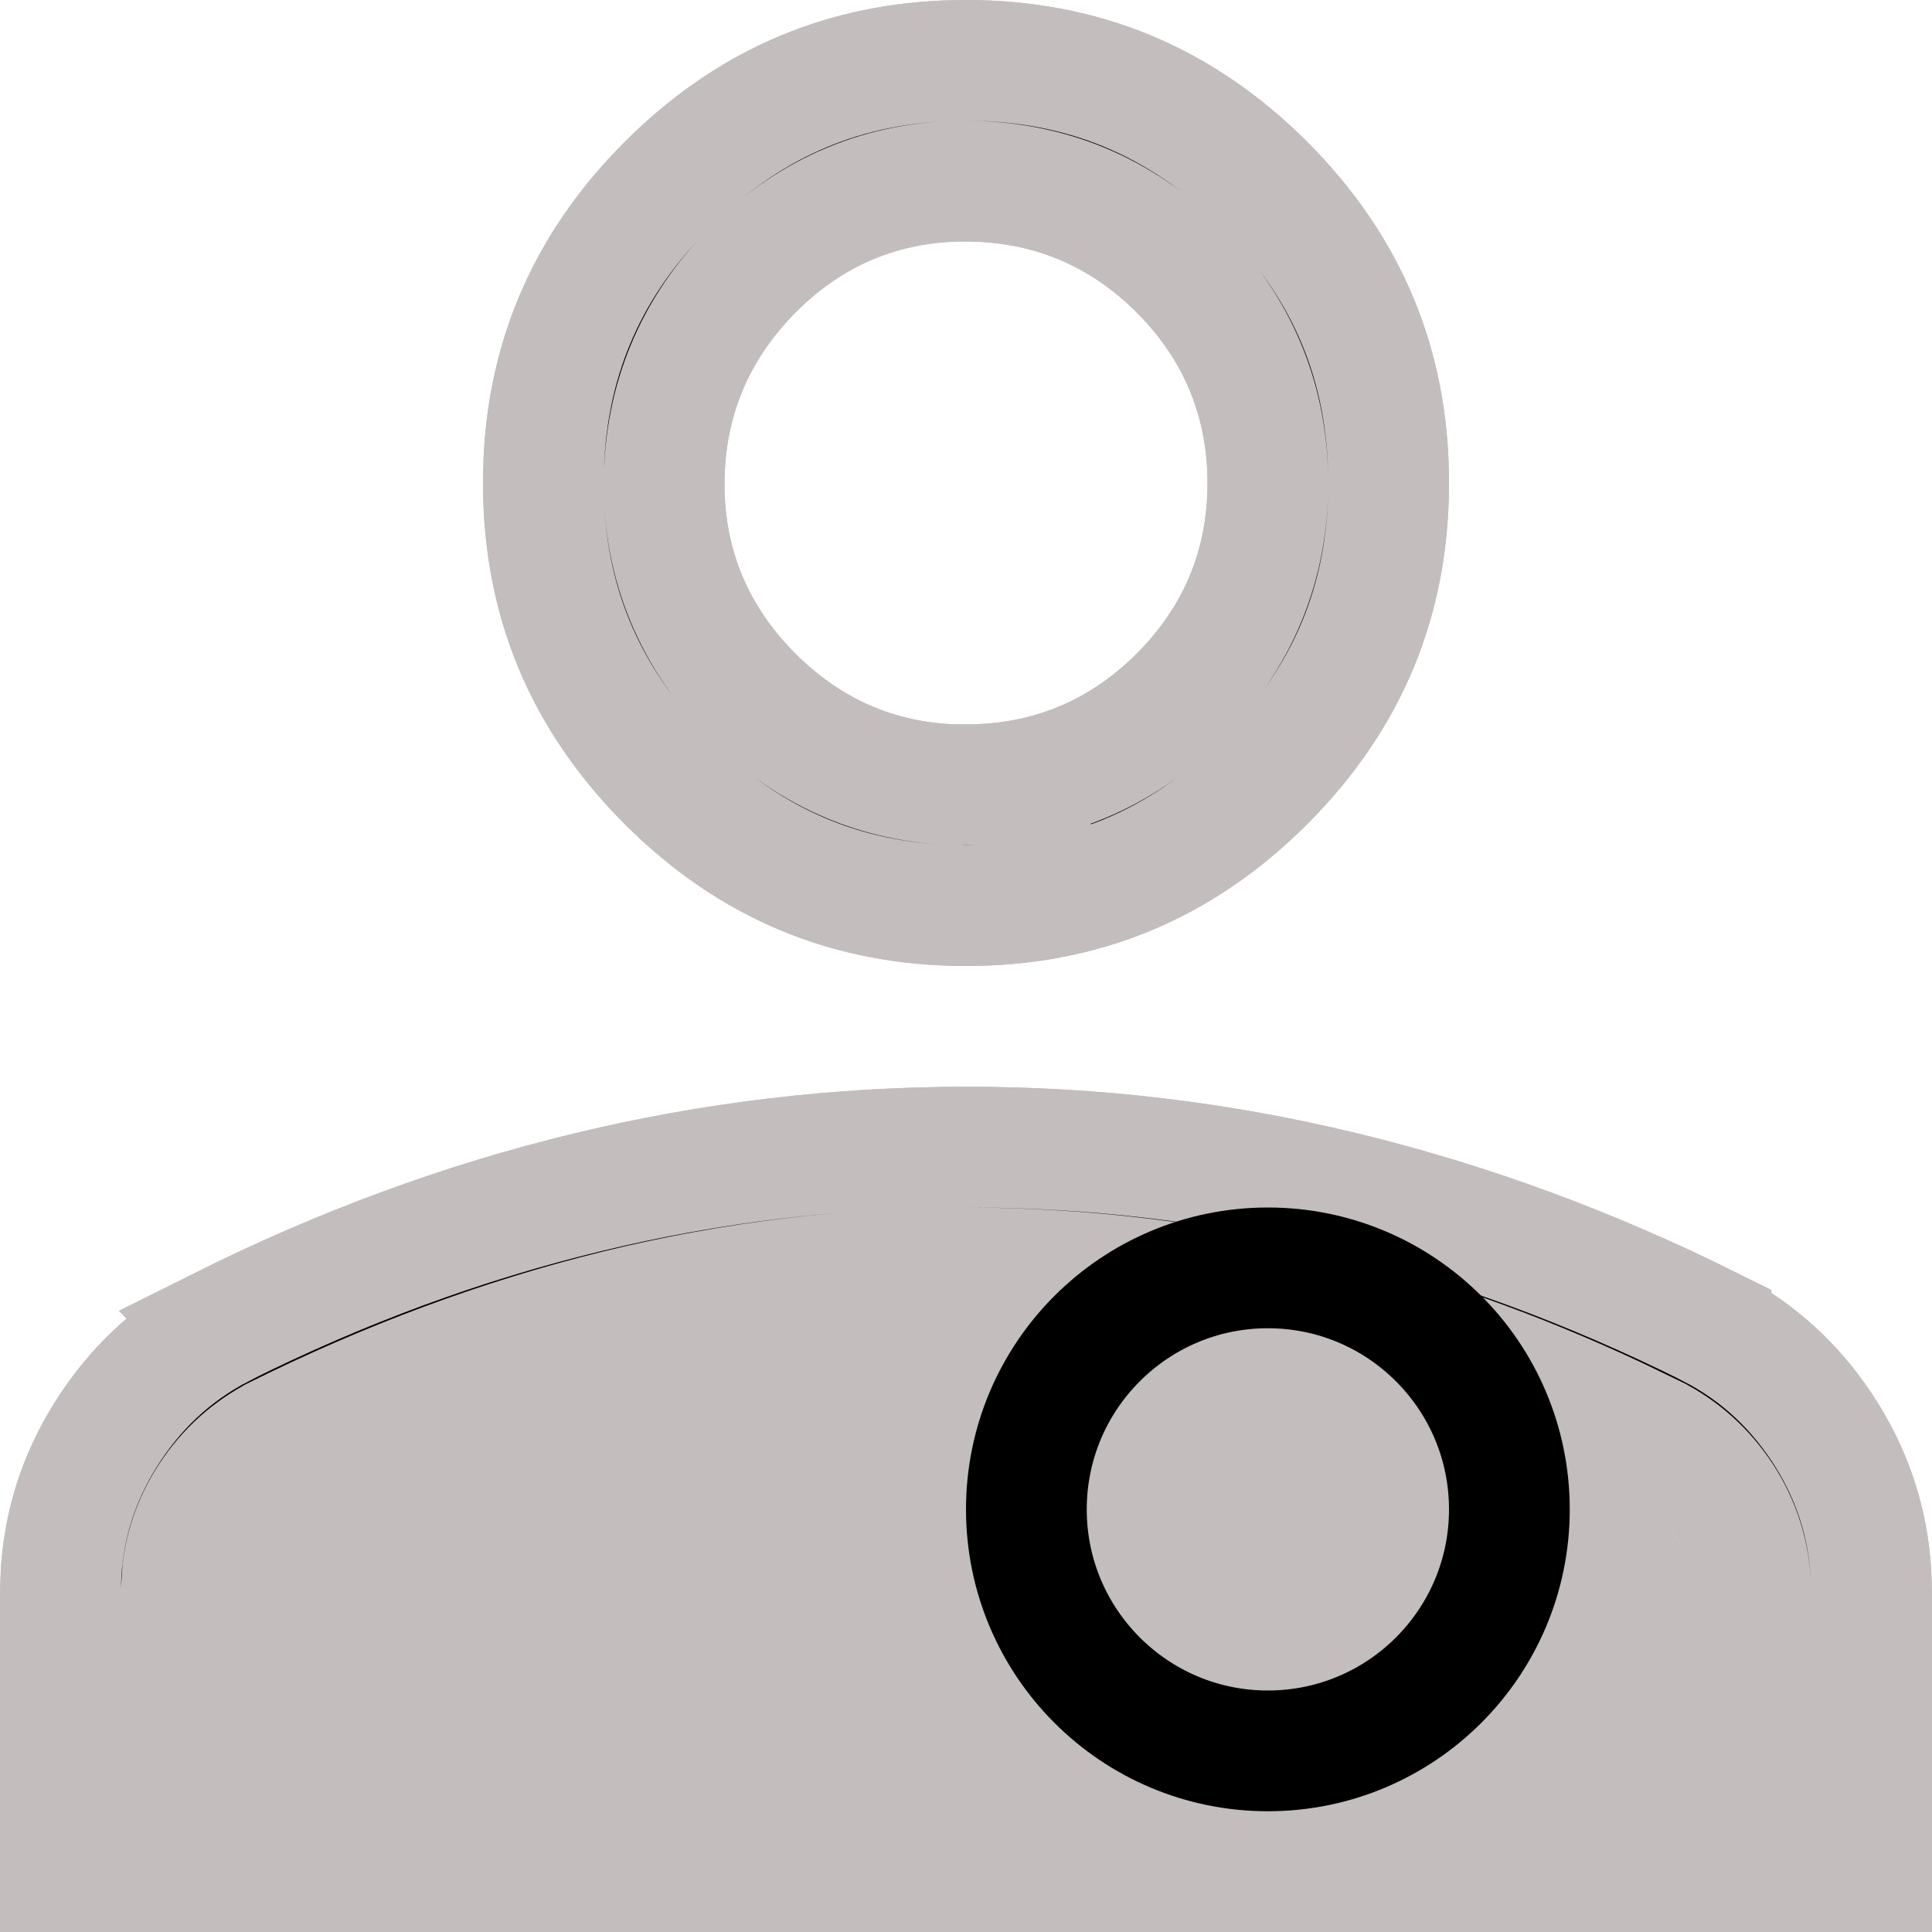 <svg width="16" height="16" viewBox="0 0 16 16" fill="none" xmlns="http://www.w3.org/2000/svg">
<path d="M8 9.5C9.06 9.499 10.104 9.624 11.132 9.874C12.158 10.123 13.171 10.495 14.17 10.993V10.994C14.57 11.201 14.891 11.5 15.137 11.899C15.349 12.245 15.468 12.618 15.494 13.023L15.5 13.199V15.5H0.5V13.2L0.506 13.023C0.532 12.617 0.652 12.245 0.864 11.9C1.11 11.501 1.43 11.202 1.83 10.994L1.829 10.993C2.828 10.494 3.841 10.122 4.867 9.874C5.895 9.625 6.94 9.501 8 9.5ZM13.5 13.5H2.5V13.198C2.5 13.104 2.522 13.028 2.563 12.961C2.61 12.885 2.667 12.83 2.737 12.79C3.602 12.36 4.471 12.039 5.345 11.823C6.223 11.607 7.108 11.499 8 11.5C8.893 11.501 9.778 11.608 10.656 11.823C11.53 12.037 12.398 12.359 13.263 12.79C13.334 12.83 13.389 12.884 13.435 12.96C13.477 13.028 13.5 13.104 13.5 13.2V13.5ZM8 0.5C8.966 0.5 9.781 0.838 10.472 1.528C11.162 2.219 11.5 3.034 11.5 4C11.5 4.966 11.162 5.781 10.472 6.472C9.781 7.162 8.966 7.5 8 7.5C7.034 7.5 6.219 7.162 5.528 6.472C4.838 5.781 4.5 4.966 4.5 4L4.504 3.82C4.544 2.932 4.881 2.175 5.528 1.528C6.175 0.881 6.932 0.544 7.82 0.504L8 0.5ZM8.001 1.5C7.315 1.498 6.717 1.749 6.233 2.236C5.752 2.722 5.503 3.317 5.5 3.998C5.497 4.682 5.748 5.28 6.234 5.767C6.721 6.253 7.319 6.503 8.002 6.5L8.001 6.499C8.684 6.499 9.282 6.251 9.767 5.767C10.252 5.282 10.501 4.683 10.5 3.999C10.499 3.316 10.251 2.718 9.767 2.234C9.283 1.75 8.685 1.502 8.001 1.5ZM14.5 13.2C14.5 12.93 14.431 12.672 14.29 12.44C14.154 12.218 13.97 12.038 13.742 11.912L13.732 11.907L13.724 11.902L13.374 11.733C12.557 11.351 11.729 11.057 10.894 10.852C9.939 10.618 8.974 10.501 8 10.5C7.026 10.499 6.061 10.617 5.105 10.852C4.151 11.088 3.208 11.438 2.277 11.902L2.267 11.907L2.257 11.913C2.03 12.039 1.847 12.217 1.711 12.438C1.604 12.613 1.538 12.802 1.513 13L1.5 13.2V14.5H14.5V13.2Z" fill="#C3BDBD" stroke="#C3BDBD"/>
<path d="M8 9.5C9.06 9.499 10.104 9.624 11.132 9.874C12.158 10.123 13.171 10.495 14.17 10.993V10.994C14.57 11.201 14.891 11.5 15.137 11.899C15.349 12.245 15.468 12.618 15.494 13.023L15.5 13.199V15.5H0.5V13.2L0.506 13.023C0.532 12.617 0.652 12.245 0.864 11.9C1.11 11.501 1.43 11.202 1.83 10.994L1.829 10.993C2.828 10.494 3.841 10.122 4.867 9.874C5.895 9.625 6.94 9.501 8 9.5ZM8 10.5C7.026 10.499 6.061 10.617 5.105 10.852C4.151 11.088 3.208 11.438 2.277 11.902L2.267 11.907L2.257 11.913C2.03 12.039 1.847 12.217 1.711 12.438C1.604 12.613 1.538 12.802 1.513 13L1.5 13.2V14.5H14.5V13.2C14.5 12.93 14.431 12.672 14.29 12.44C14.154 12.218 13.97 12.038 13.742 11.912L13.732 11.907L13.724 11.902L13.374 11.733C12.557 11.351 11.729 11.057 10.894 10.852C9.939 10.618 8.974 10.501 8 10.5ZM8 0.5C8.966 0.5 9.781 0.838 10.472 1.528C11.162 2.219 11.5 3.034 11.5 4C11.5 4.966 11.162 5.781 10.472 6.472C9.781 7.162 8.966 7.5 8 7.5C7.034 7.5 6.219 7.162 5.528 6.472C4.838 5.781 4.5 4.966 4.5 4L4.504 3.82C4.544 2.932 4.881 2.175 5.528 1.528C6.175 0.881 6.932 0.544 7.82 0.504L8 0.5ZM8.001 1.5C7.315 1.498 6.717 1.749 6.233 2.236C5.752 2.722 5.503 3.317 5.5 3.998C5.497 4.682 5.748 5.28 6.234 5.767C6.721 6.253 7.319 6.503 8.002 6.5L8.001 6.499C8.684 6.499 9.282 6.251 9.767 5.767C10.252 5.282 10.501 4.683 10.5 3.999C10.499 3.316 10.251 2.718 9.767 2.234C9.283 1.75 8.685 1.502 8.001 1.5Z" fill="black" stroke="#C3BDBD"/>
<circle cx="10.5" cy="12.5" r="2" stroke="black"/>
</svg>
